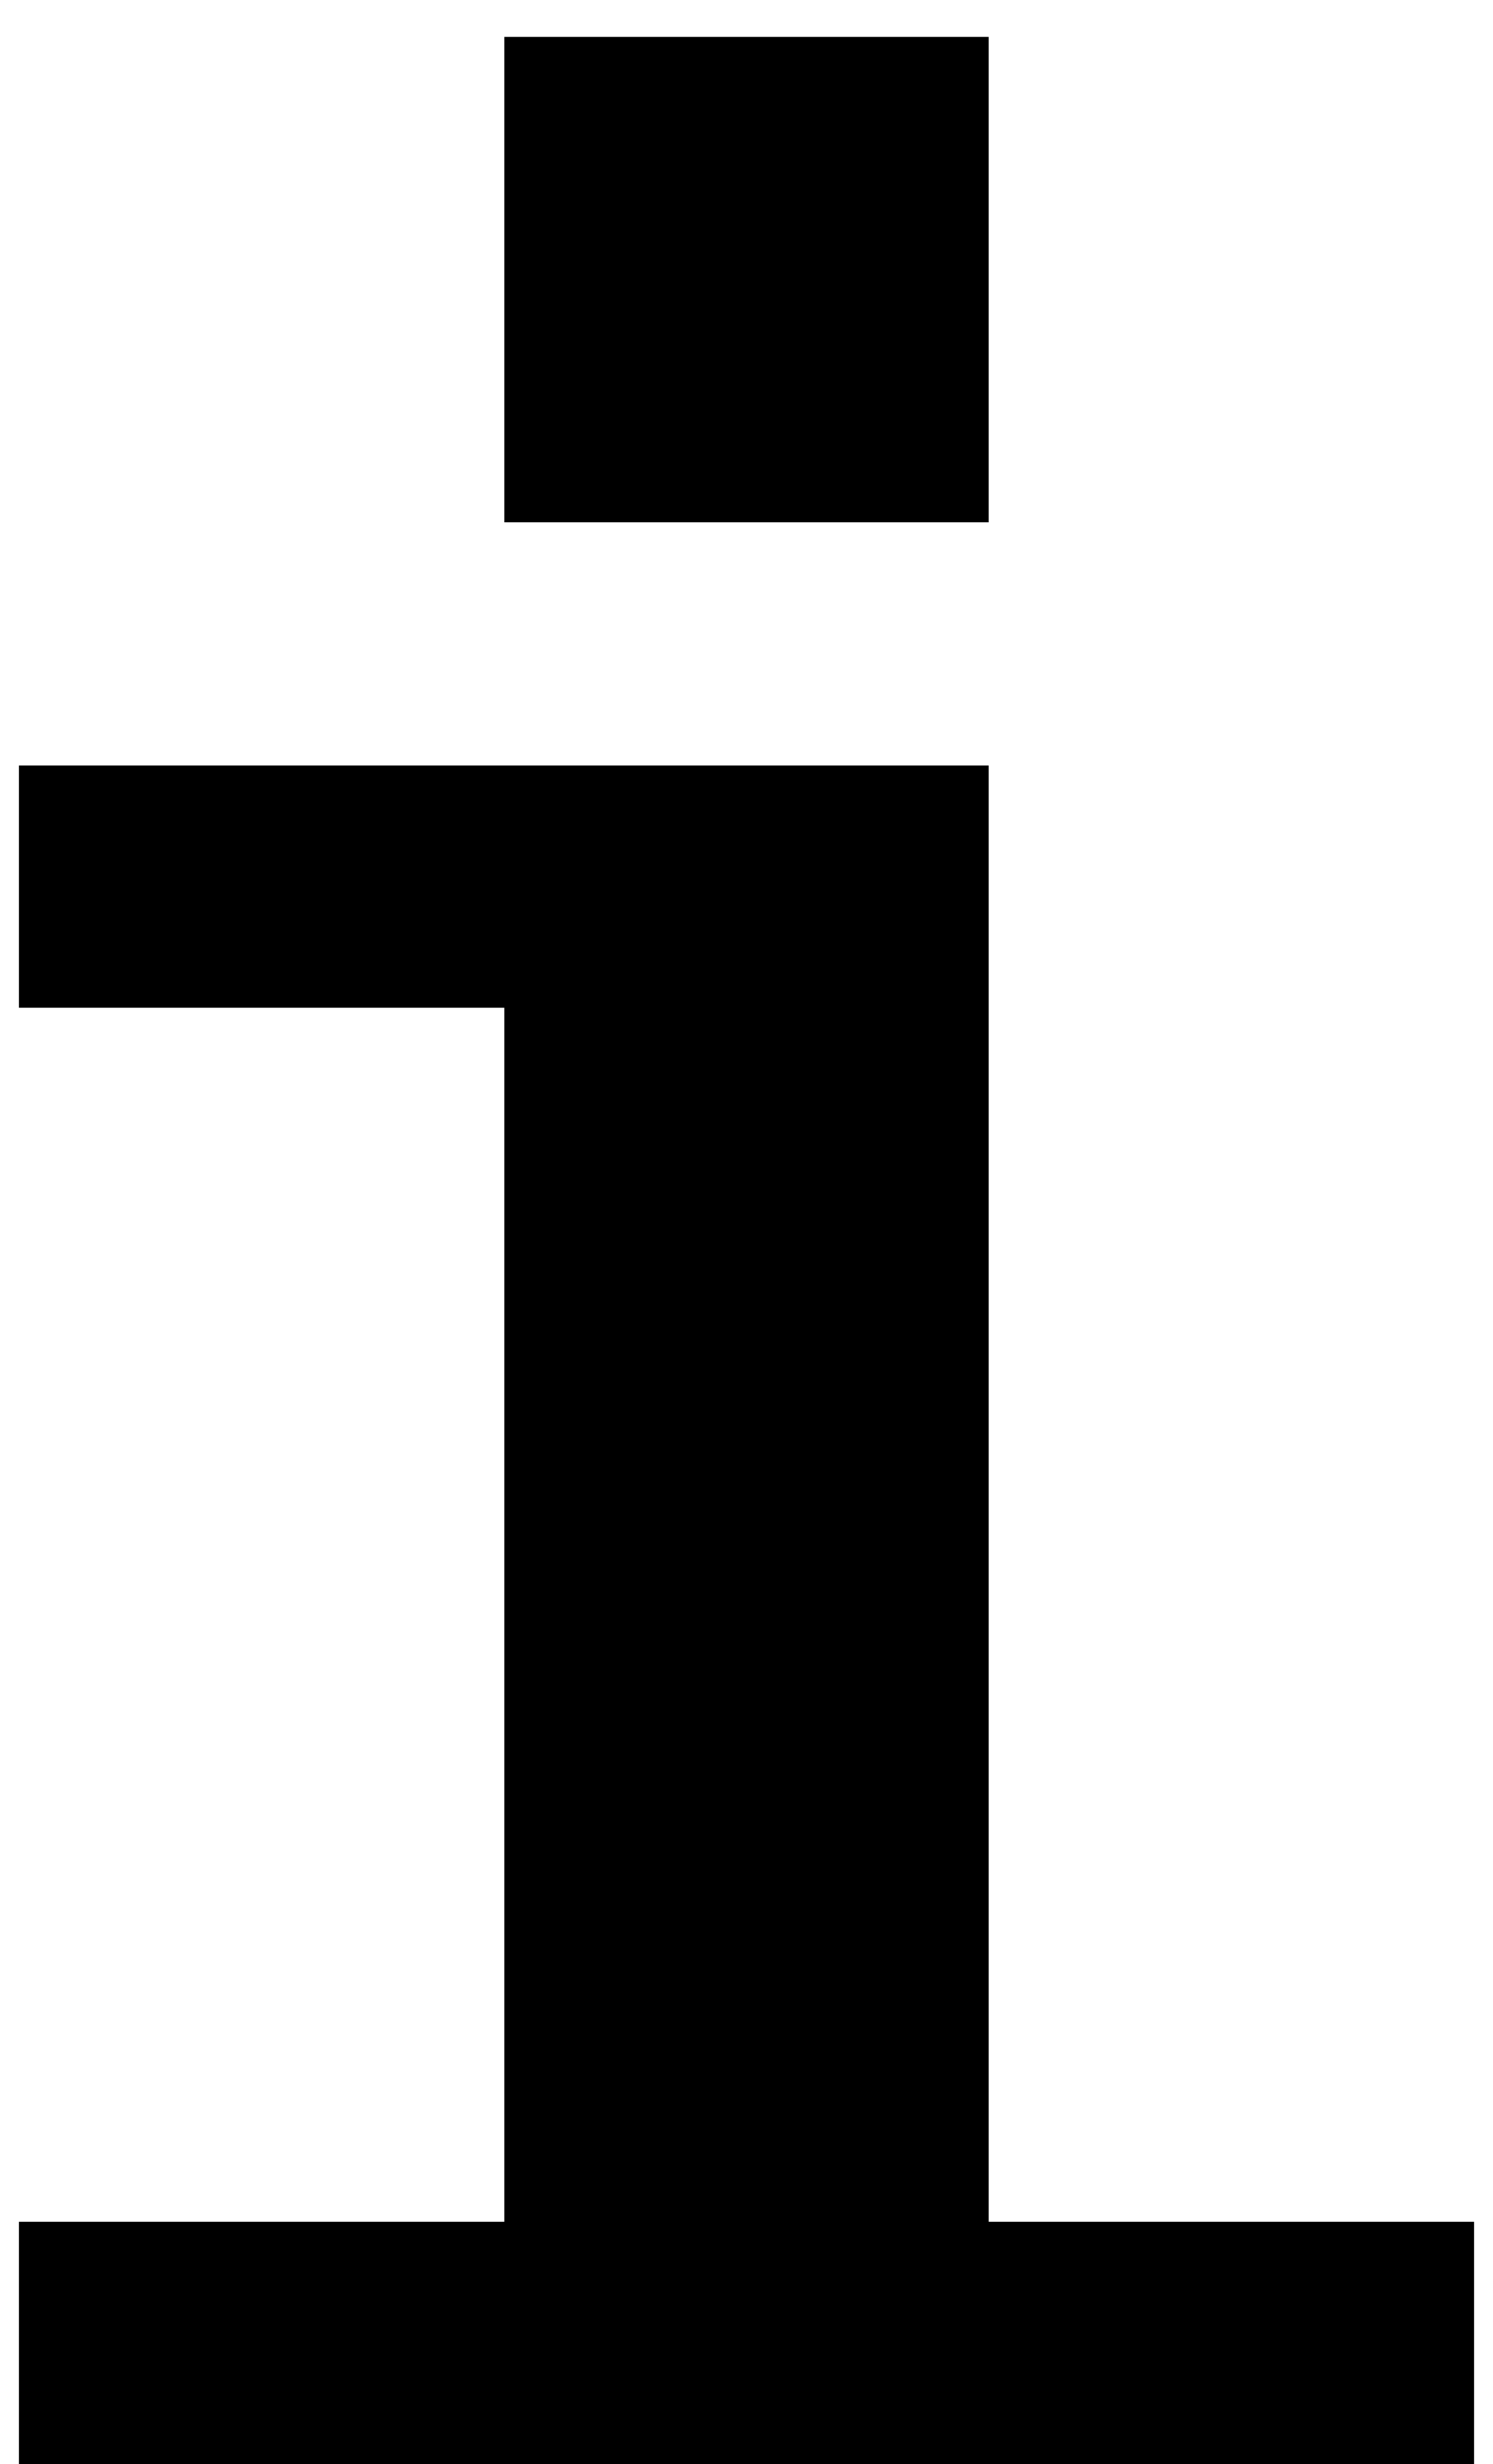 <svg width="20" height="33" viewBox="0 0 20 33" fill="none" xmlns="http://www.w3.org/2000/svg">
<path d="M13.25 7H6.75V0.5H13.25V7ZM13.25 29.75H19.75V33H0.25V29.75H6.75V13.5H0.25V10.25H13.25V29.75Z" fill="black"/>
</svg>
